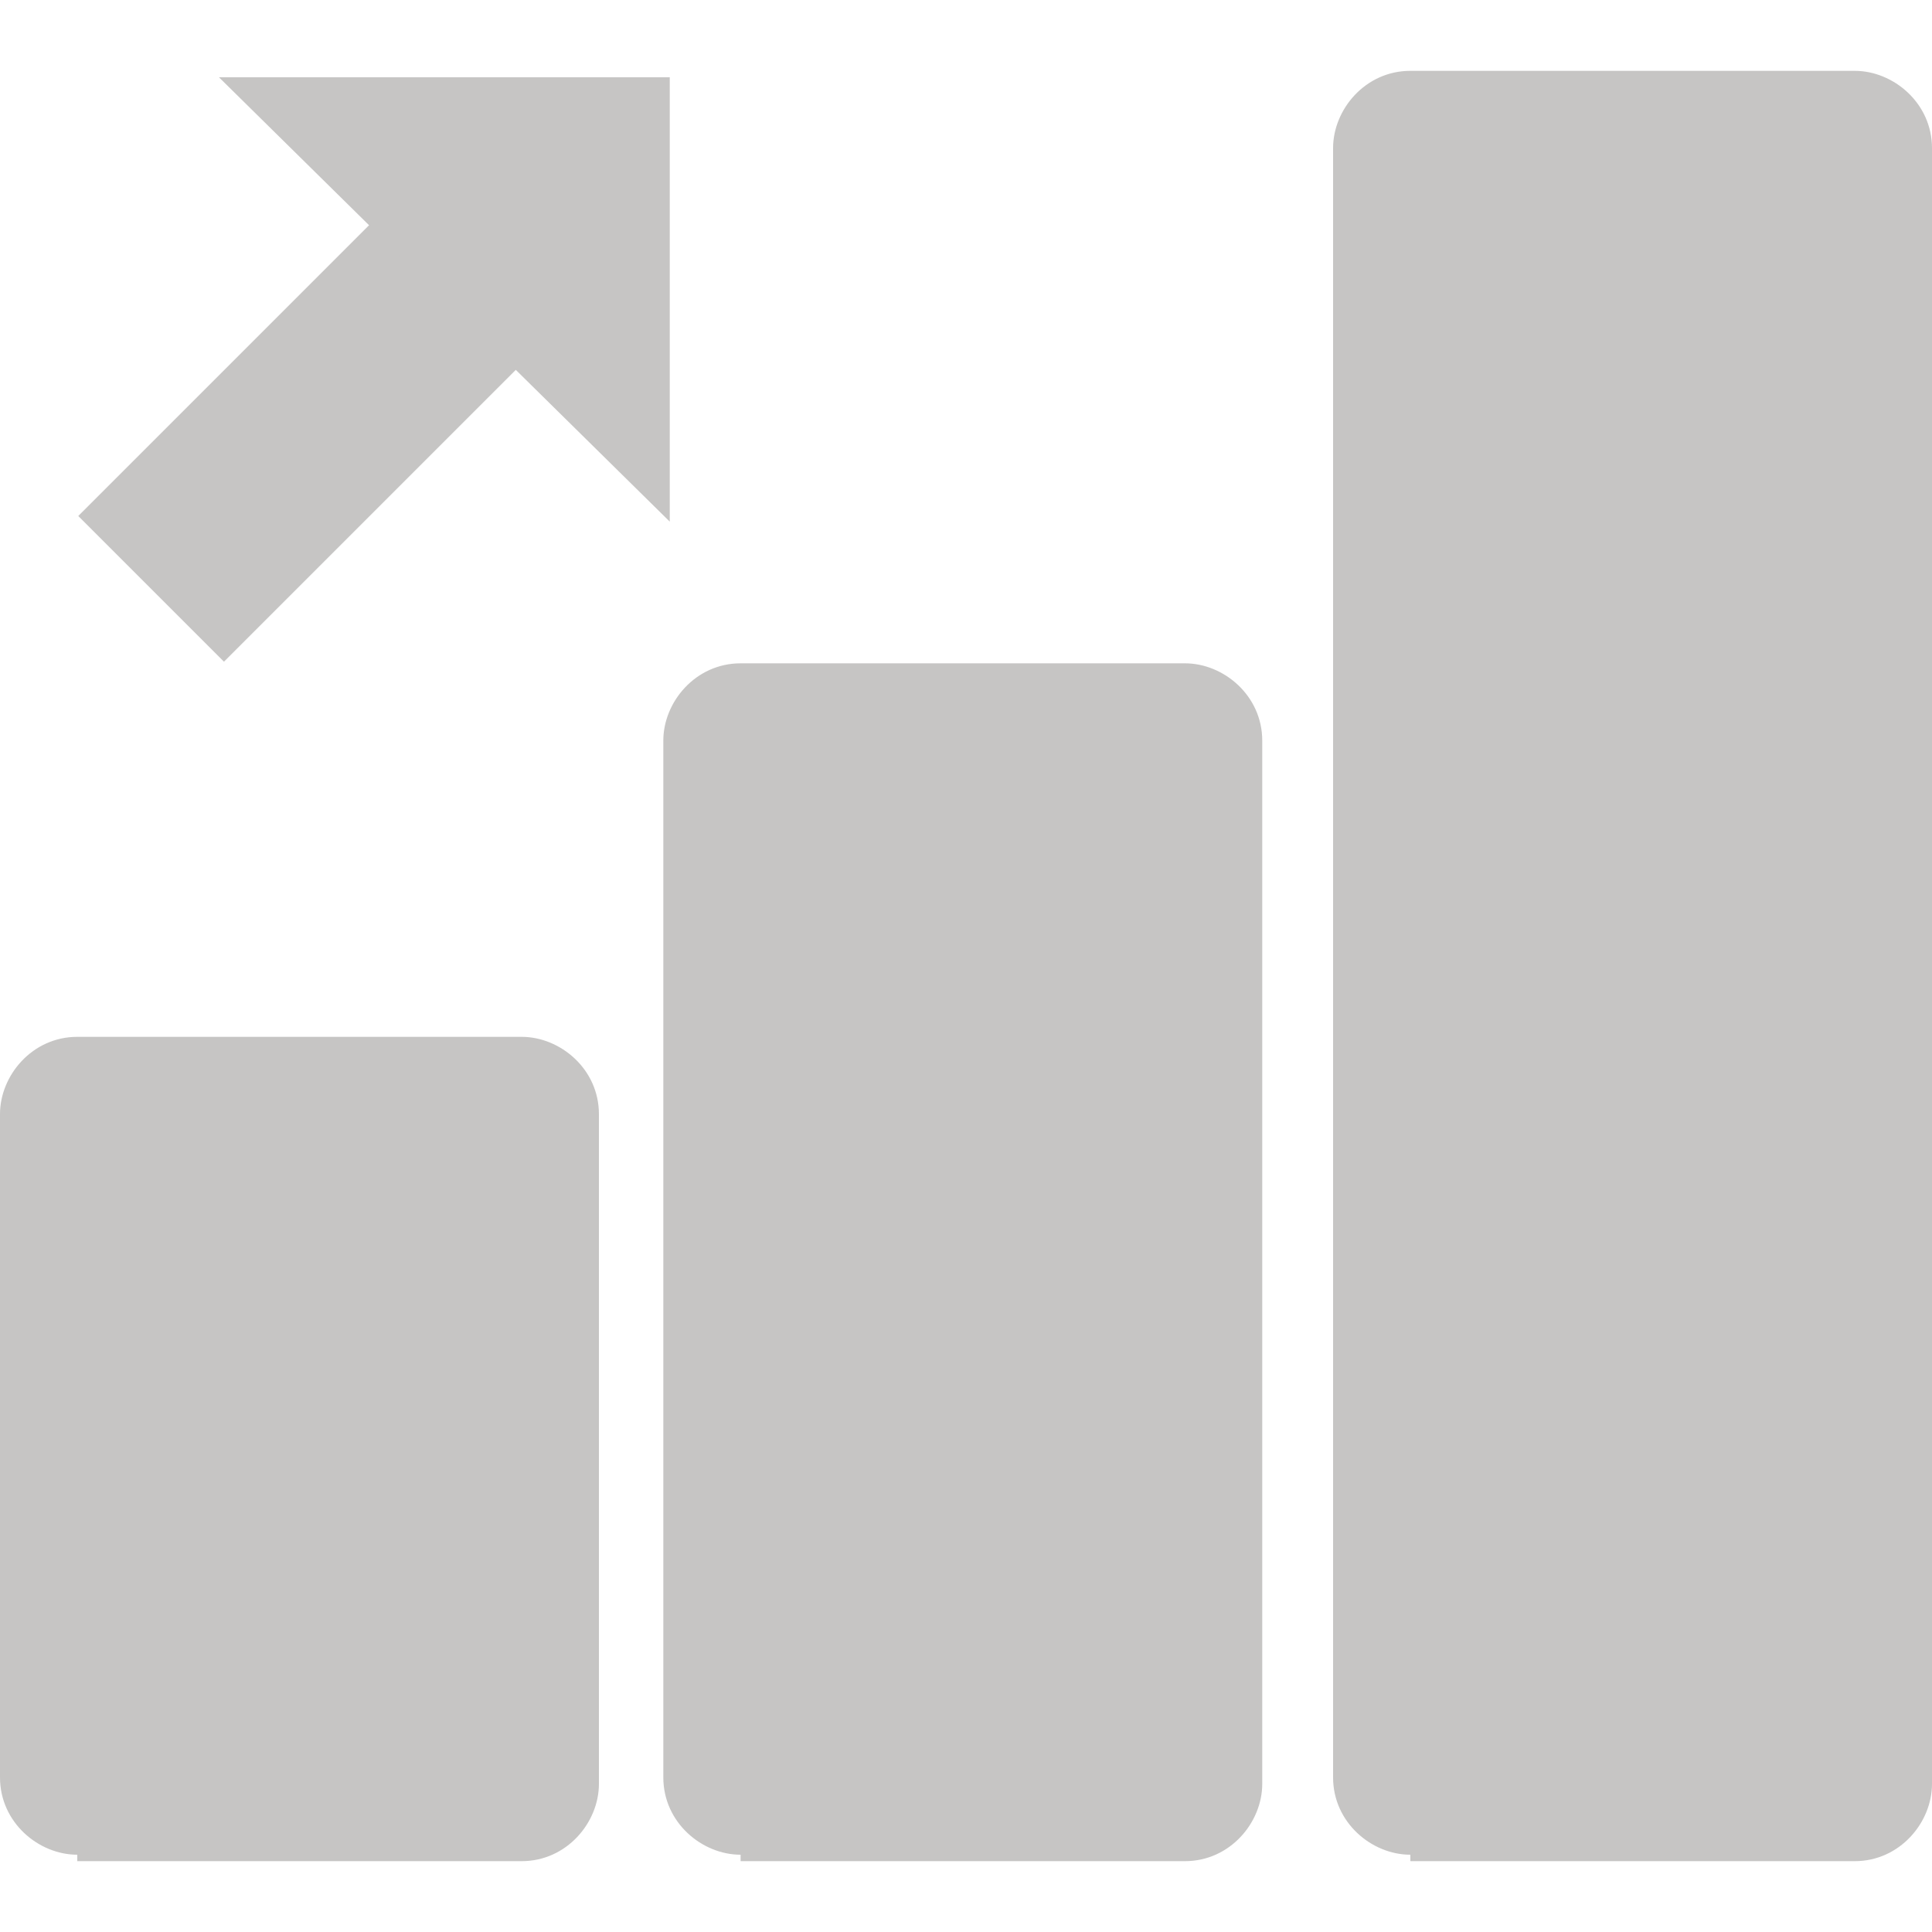 <?xml version="1.0" encoding="utf-8"?>
<!-- Generator: Adobe Illustrator 18.0.0, SVG Export Plug-In . SVG Version: 6.00 Build 0)  -->
<!DOCTYPE svg PUBLIC "-//W3C//DTD SVG 1.1//EN" "http://www.w3.org/Graphics/SVG/1.1/DTD/svg11.dtd">
<svg version="1.1" id="Layer_1" xmlns="http://www.w3.org/2000/svg" xmlns:xlink="http://www.w3.org/1999/xlink" x="0px" y="0px"
	 viewBox="0 0 30 30" enable-background="new 0 0 30 30" xml:space="preserve">
<g>
	<path fill="#C6C5C4" d="M21.9,28.8c-0.6,0-1.2-0.5-1.2-1.2V2.3c0-0.6,0.5-1.2,1.2-1.2h6.9c0.6,0,1.2,0.5,1.2,1.2v25.4
		c0,0.6-0.5,1.2-1.2,1.2H21.9z"/>
	<path fill="#C6C5C4" d="M11.5,28.8c-0.6,0-1.2-0.5-1.2-1.2V11.5c0-0.6,0.5-1.2,1.2-1.2h6.9c0.6,0,1.2,0.5,1.2,1.2v16.2
		c0,0.6-0.5,1.2-1.2,1.2H11.5z"/>
	<path fill="#C6C5C4" d="M1.2,28.8c-0.6,0-1.2-0.5-1.2-1.2V17.3c0-0.6,0.5-1.2,1.2-1.2h6.9c0.6,0,1.2,0.5,1.2,1.2v10.4
		c0,0.6-0.5,1.2-1.2,1.2H1.2z"/>
	
		<rect x="3.6" y="2.3" transform="matrix(-0.707 -0.707 0.707 -0.707 4.397 14.446)" fill="#C6C5C4" width="3.2" height="8.1"/>
	<polygon fill="#C6C5C4" points="3.4,1.2 10.4,1.2 10.4,8.1 	"/>
</g>
</svg>
